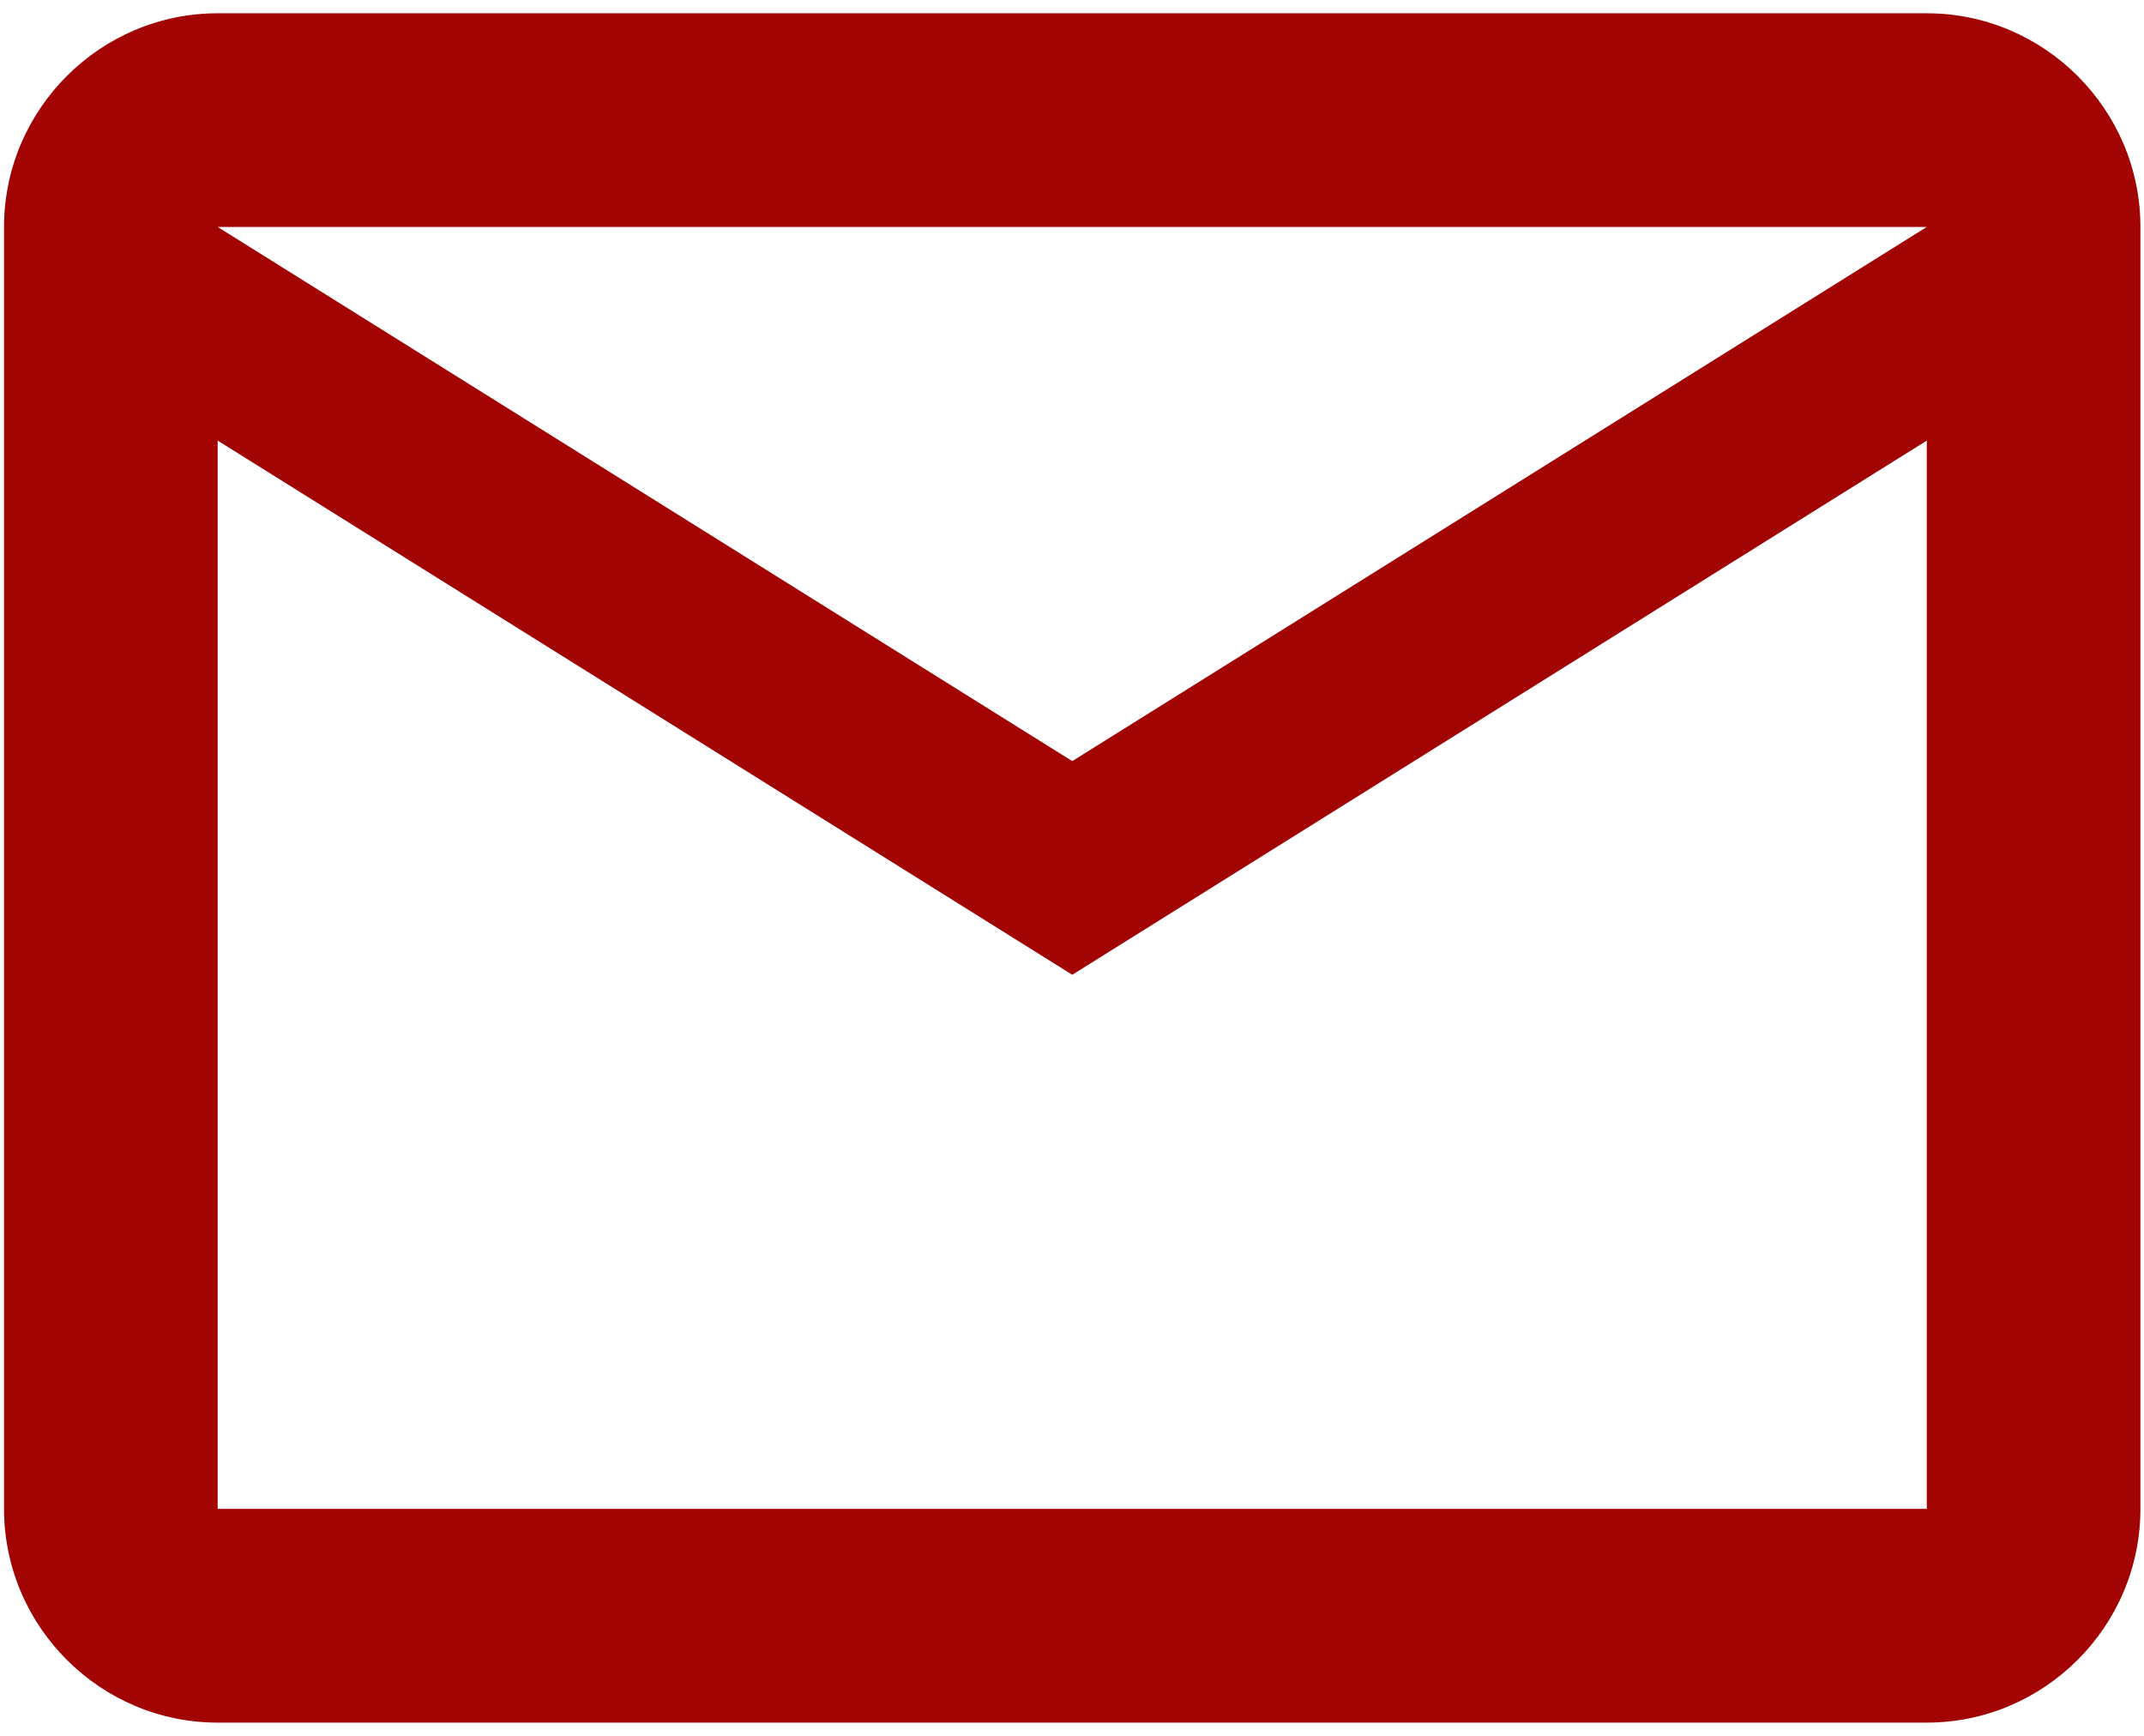 <svg width="42" height="34" viewBox="0 0 42 34" fill="none" xmlns="http://www.w3.org/2000/svg">
<path d="M41.93 4.445C41.93 2.143 40.047 0.26 37.745 0.26H4.264C1.962 0.26 0.079 2.143 0.079 4.445V29.555C0.079 31.857 1.962 33.741 4.264 33.741H37.745C40.047 33.741 41.93 31.857 41.93 29.555V4.445ZM37.745 4.445L21.005 14.908L4.264 4.445H37.745ZM37.745 29.555H4.264V8.63L21.005 19.093L37.745 8.63V29.555Z" fill="#A20303"/>
</svg>
